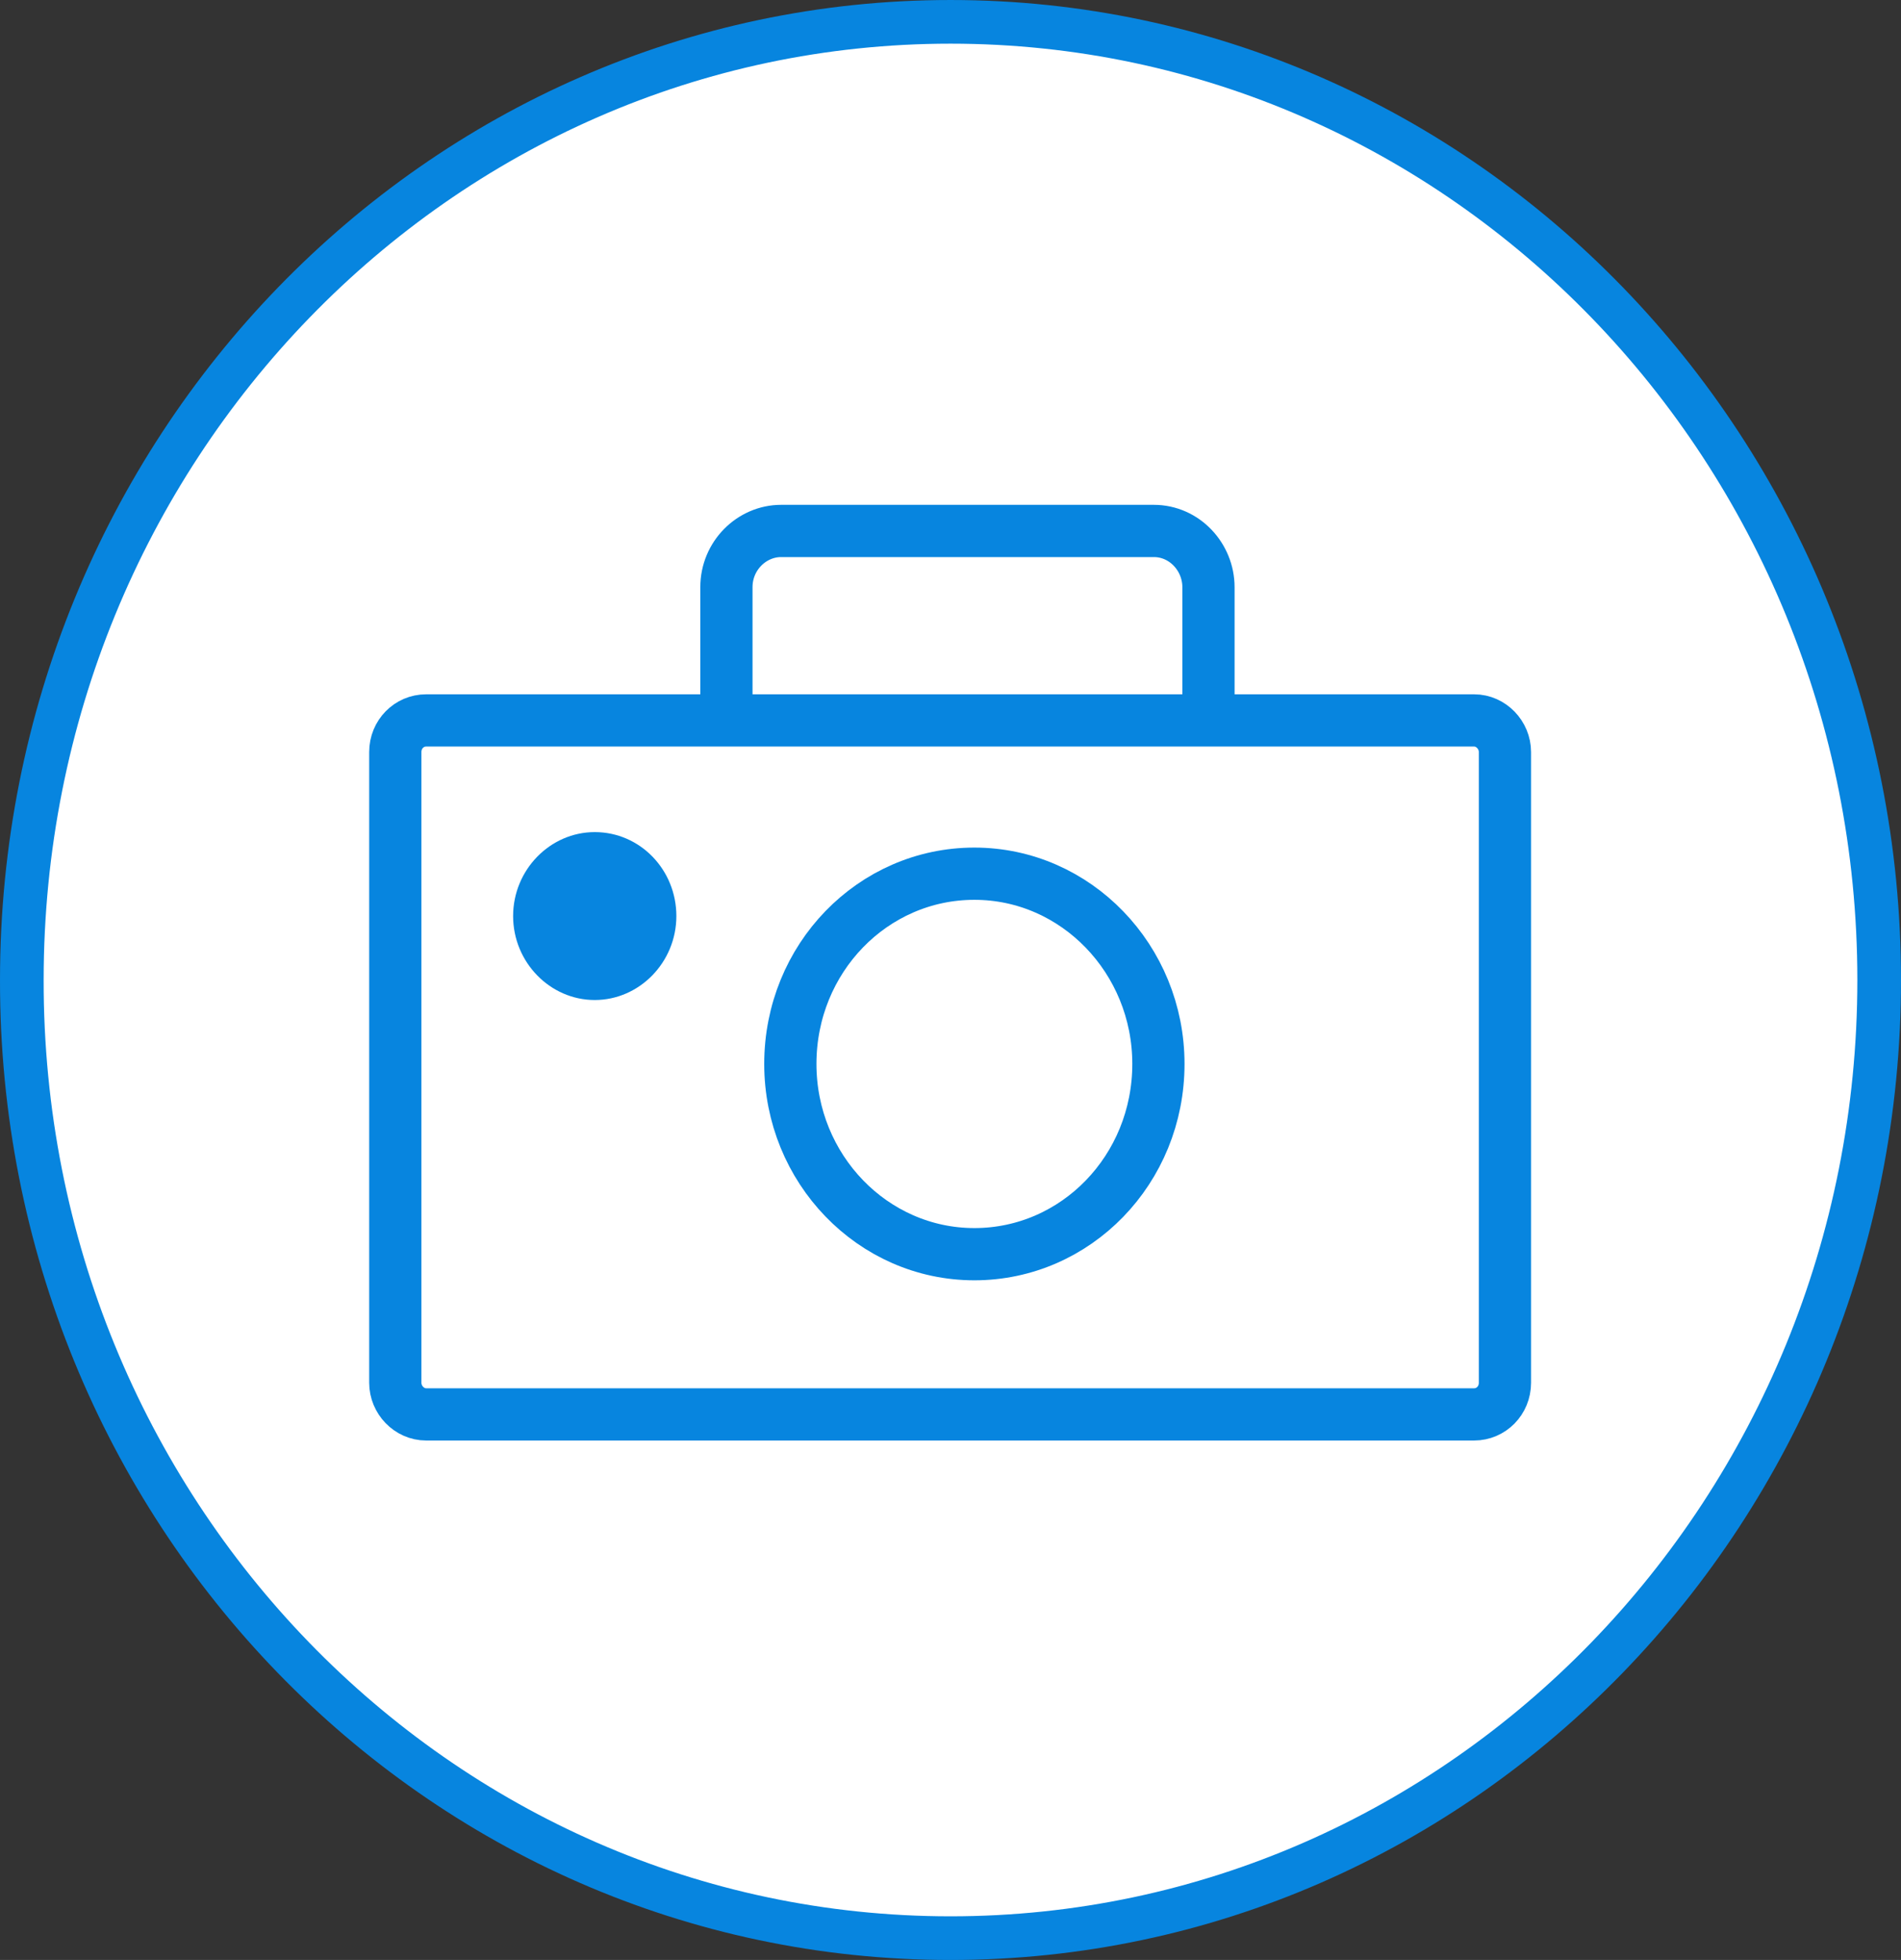 <?xml version="1.0" encoding="UTF-8" standalone="no"?>
<svg
   width="246.869"
   height="254.469"
   viewBox="0 0 246.869 254.469"
   fill="none"
   version="1.1"
   id="svg1052"
   sodipodi:docname="model.svg"
   inkscape:version="1.1 (c4e8f9e, 2021-05-24)"
   xmlns:inkscape="http://www.inkscape.org/namespaces/inkscape"
   xmlns:sodipodi="http://sodipodi.sourceforge.net/DTD/sodipodi-0.dtd"
   xmlns="http://www.w3.org/2000/svg"
   xmlns:svg="http://www.w3.org/2000/svg">
  <rect x="0" y="0" width="246.869" height="254.469" fill="#333333" stroke="none"/>
  <defs
     id="defs1056" />
  <sodipodi:namedview
     id="namedview1054"
     pagecolor="#ffffff"
     bordercolor="#666666"
     borderopacity="1.0"
     inkscape:pageshadow="2"
     inkscape:pageopacity="0.0"
     inkscape:pagecheckerboard="0"
     showgrid="false"
     inkscape:zoom="0.32574648"
     inkscape:cx="962.40487"
     inkscape:cy="498.8542"
     inkscape:window-width="1440"
     inkscape:window-height="791"
     inkscape:window-x="0"
     inkscape:window-y="25"
     inkscape:window-maximized="1"
     inkscape:current-layer="svg1052" />
  <path
     d="m 123.435,251.635 c 66.6,0 120.6,-55.7 120.6,-124.4 0,-68.7 -54,-124.4 -120.6,-124.4 -66.6,0 -120.6,55.7 -120.6,124.4 -0.1,68.7 53.9,124.4 120.6,124.4 z"
     fill="#ffffff"
     stroke="#0785df"
     stroke-miterlimit="10"
     id="path836"
     style="stroke-width:5.669;stroke-miterlimit:10;stroke-dasharray:none" />
  <path
     d="M 191.435,183.635 H 55.335 c -2.2,0 -4,-1.9 -4,-4.1 V 97.635 c 0,-2.3 1.8,-4.1 4,-4.1 H 191.435 c 2.2,0 4,1.9 4,4.1 v 81.9 c 0,2.3 -1.8,4.1 -4,4.1 z"
     stroke="#0785df"
     stroke-width="6.782"
     stroke-miterlimit="10"
     id="path866" />
  <path
     d="m 126.535,162.835 c 13.2,0 23.9,-11 23.9,-24.7 0,-13.6 -10.7,-24.7 -23.9,-24.7 -13.2,0 -23.9,11 -23.9,24.7 0,13.6 10.7,24.7 23.9,24.7 z"
     stroke="#0785df"
     stroke-width="6.782"
     stroke-miterlimit="10"
     id="path868" />
  <path
     d="m 94.335,93.735 v -17.5 c 0,-4.1 3.3,-7.3 7.1,-7.3 h 48.4 c 4,0 7.1,3.4 7.1,7.3 v 17.5"
     stroke="#0785df"
     stroke-width="6.782"
     stroke-miterlimit="10"
     id="path870" />
  <path
     d="m 77.235,129.835 c 5.8,0 10.6,-4.9 10.6,-10.9 0,-6 -4.7,-10.9 -10.6,-10.9 -5.8,0 -10.6,4.9 -10.6,10.9 0,6 4.8,10.9 10.6,10.9 z"
     fill="#0785df"
     id="path872" />
</svg>
